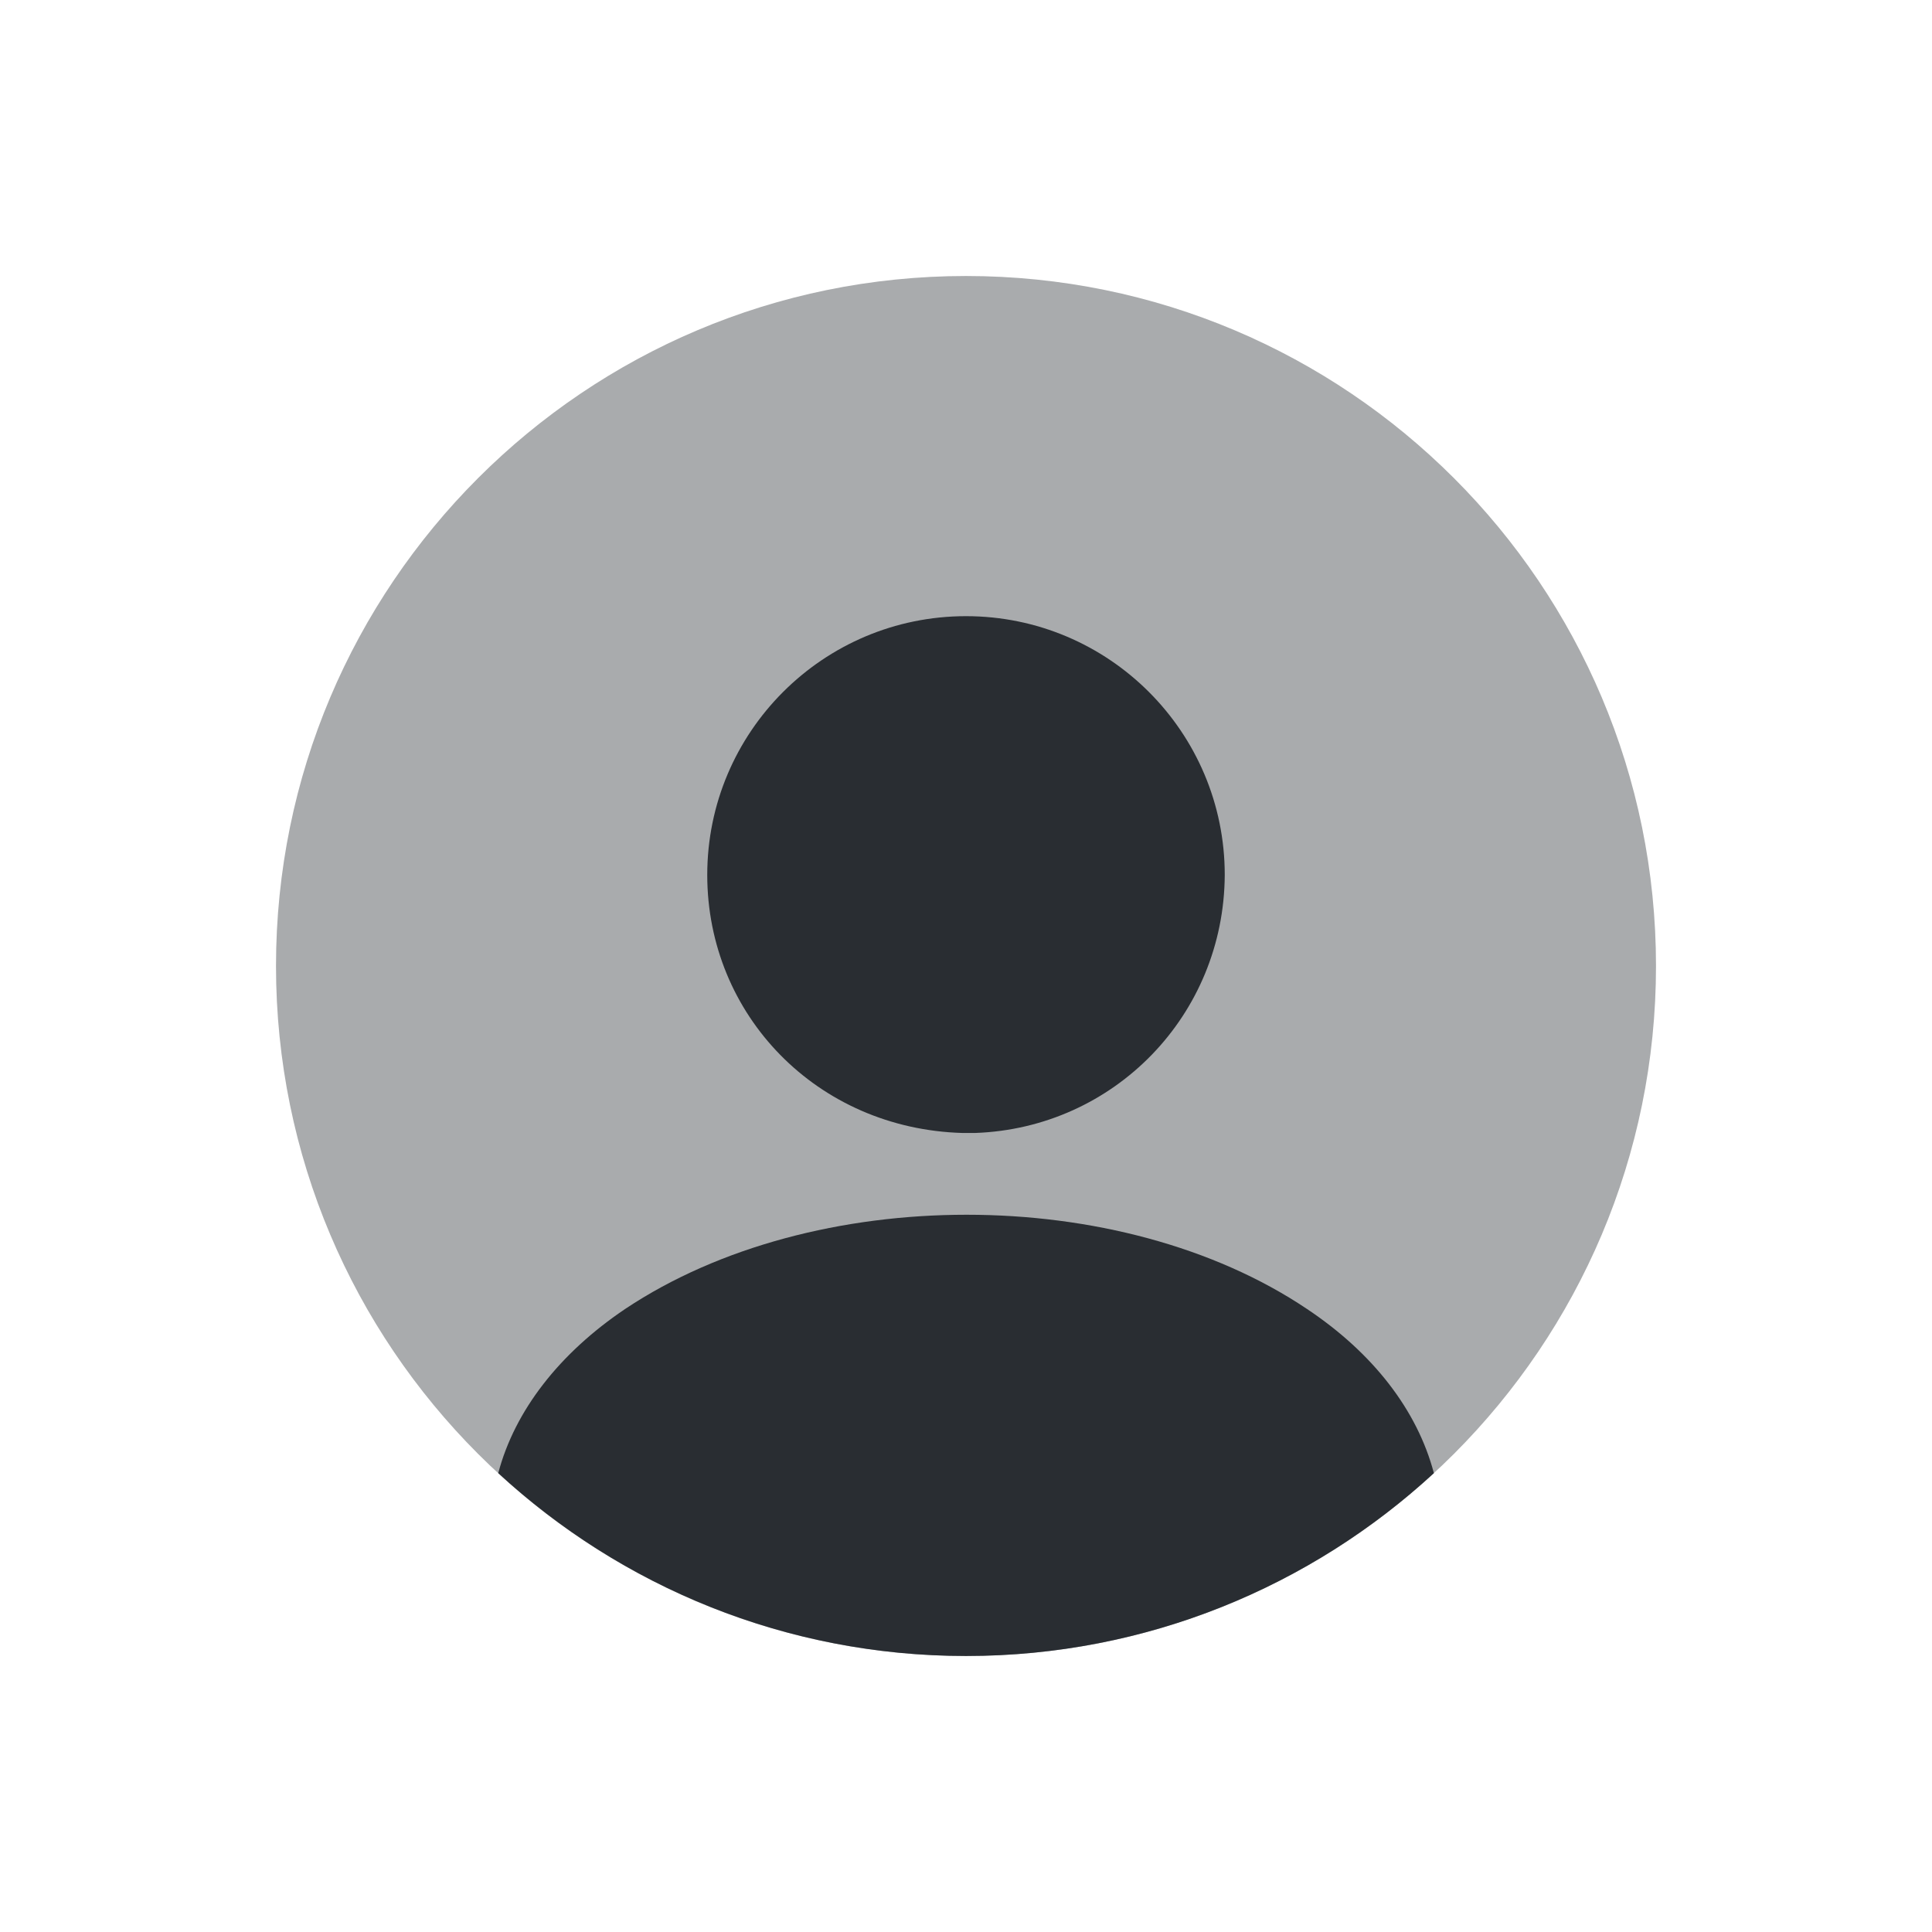 <svg width="28" height="28" viewBox="0 0 28 28" fill="none" xmlns="http://www.w3.org/2000/svg">
<g filter="url(#filter0_d_134_132)">
<path opacity="0.4" d="M14 20C19.523 20 24 15.523 24 10C24 4.477 19.523 0 14 0C8.477 0 4 4.477 4 10C4 15.523 8.477 20 14 20Z" fill="#292D32"/>
<path d="M14 4.93C11.93 4.93 10.25 6.61 10.25 8.68C10.25 10.71 11.84 12.36 13.95 12.42C13.98 12.42 14.02 12.42 14.04 12.42C14.06 12.42 14.09 12.42 14.11 12.42C14.12 12.42 14.13 12.42 14.13 12.42C16.15 12.35 17.74 10.71 17.75 8.68C17.75 6.61 16.07 4.93 14 4.93Z" fill="#292D32"/>
<path d="M20.781 17.35C19.001 18.99 16.621 20 14.001 20C11.381 20 9.001 18.99 7.221 17.35C7.461 16.44 8.111 15.61 9.061 14.97C11.791 13.15 16.231 13.15 18.941 14.97C19.901 15.61 20.541 16.44 20.781 17.35Z" fill="#292D32"/>
</g>
<defs>
<filter id="filter0_d_134_132" x="0" y="0" width="28" height="28" filterUnits="userSpaceOnUse" color-interpolation-filters="sRGB">
<feFlood flood-opacity="0" result="BackgroundImageFix"/>
<feColorMatrix in="SourceAlpha" type="matrix" values="0 0 0 0 0 0 0 0 0 0 0 0 0 0 0 0 0 0 127 0" result="hardAlpha"/>
<feOffset dy="4"/>
<feGaussianBlur stdDeviation="2"/>
<feComposite in2="hardAlpha" operator="out"/>
<feColorMatrix type="matrix" values="0 0 0 0 0 0 0 0 0 0 0 0 0 0 0 0 0 0 0.25 0"/>
<feBlend mode="normal" in2="BackgroundImageFix" result="effect1_dropShadow_134_132"/>
<feBlend mode="normal" in="SourceGraphic" in2="effect1_dropShadow_134_132" result="shape"/>
</filter>
</defs>
</svg>
